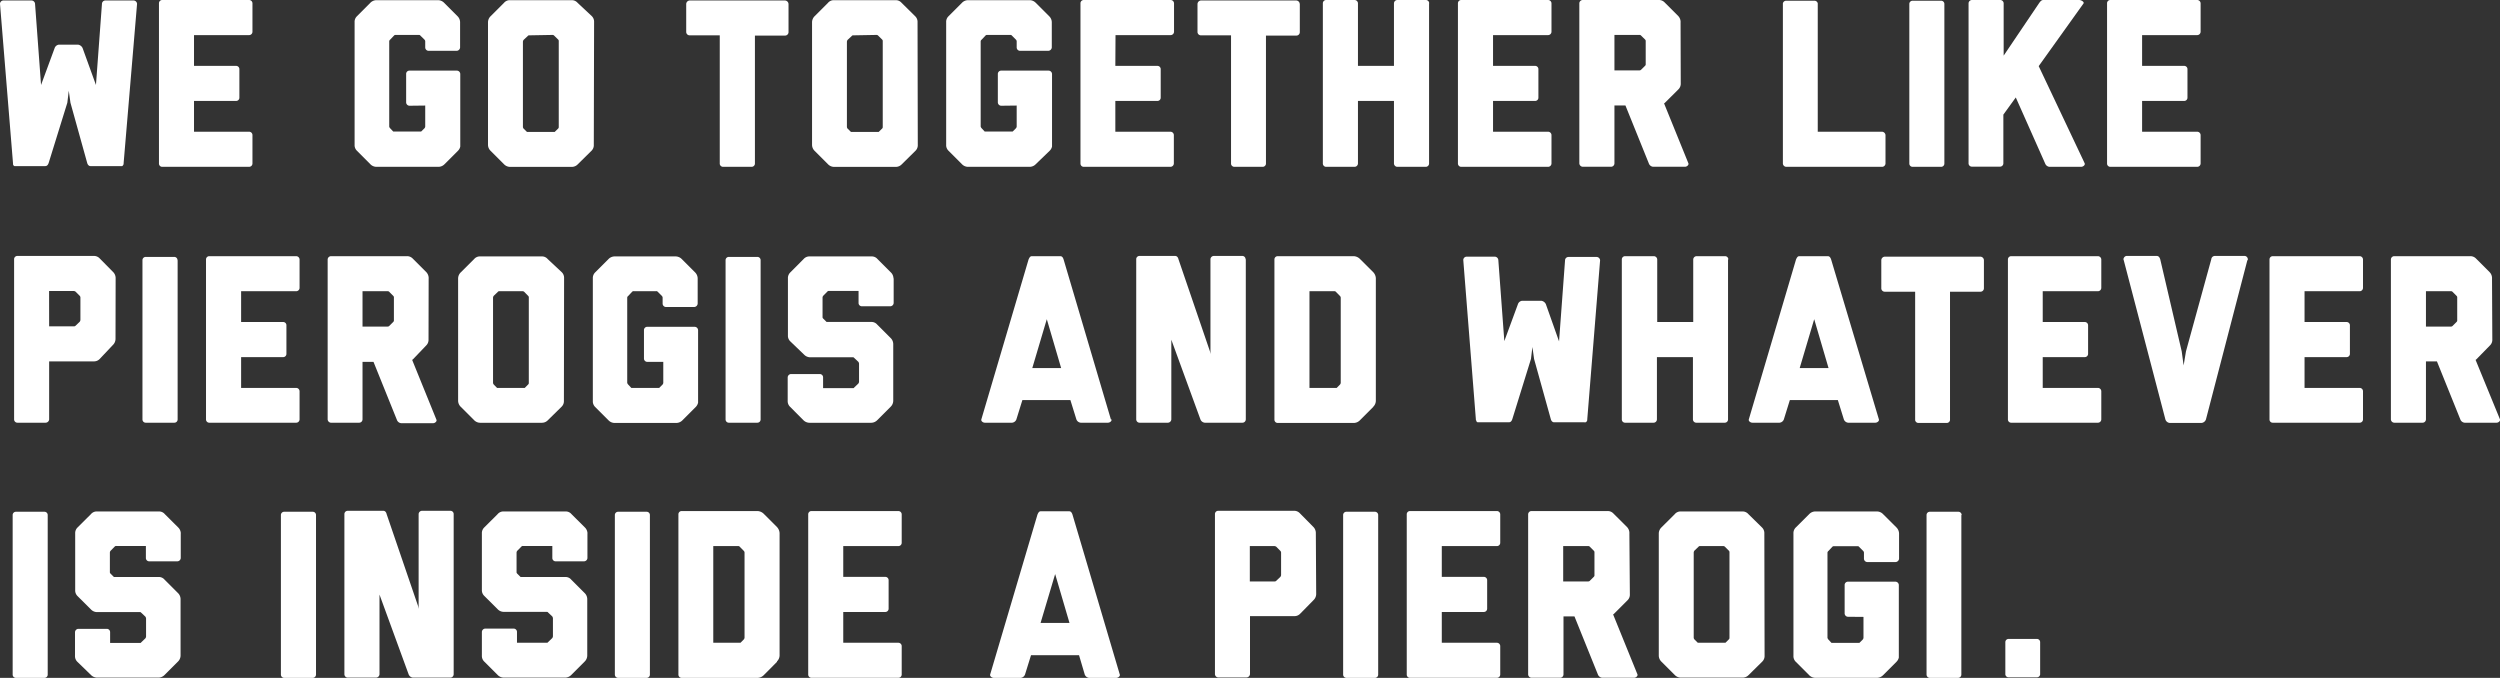 <svg id="Layer_1" data-name="Layer 1" xmlns="http://www.w3.org/2000/svg" viewBox="0 0 416.6 112.96"><rect x="0" y="0" width="416.6" height="112.96" fill="#333333" stroke="none"/><defs><style>.cls-1{fill:#fff;}</style></defs><title>pierogi</title><path class="cls-1" d="M31,41.31v.12a.58.58,0,0,1-.24.36s0,0-.08,0a.18.18,0,0,1-.12,0,.14.14,0,0,1-.08,0h-5c-.28,0-.48-.24-.56-.56l-2.78-10-.28-2-.24,2-3.1,10c-.12.36-.28.56-.6.56H13s0,0-.07,0-.08,0-.12,0a0,0,0,0,1,0,0,.38.38,0,0,1-.24-.36,0,0,0,0,1,0,0v-.08L10.4,14.75a.57.57,0,0,1,.56-.56h4.69a.6.6,0,0,1,.59.56l1,13.52,2.27-6.16a.86.86,0,0,1,.71-.56h3.18a1,1,0,0,1,.76.56l2.23,6.16,1-13.52a.57.57,0,0,1,.56-.56h4.73a.6.6,0,0,1,.56.56Z" transform="translate(-10.4 -14.11)"/><path class="cls-1" d="M42.73,25.09h7a.54.54,0,0,1,.56.55v4.74a.54.54,0,0,1-.56.55h-7v5.13h9.19a.56.56,0,0,1,.55.56v4.73a.56.56,0,0,1-.55.56H37.44a.54.54,0,0,1-.55-.56V14.67a.54.54,0,0,1,.55-.56H51.92a.56.56,0,0,1,.55.56V19.4a.56.56,0,0,1-.55.56H42.73Z" transform="translate(-10.4 -14.11)"/><path class="cls-1" d="M78.63,31.73a.57.57,0,0,1-.55-.56V26.44a.54.54,0,0,1,.55-.56h7.88a.57.57,0,0,1,.59.56V38.53h0a1.37,1.37,0,0,1-.39.71l-2.23,2.23a1.43,1.43,0,0,1-1,.44H73.11a1.44,1.44,0,0,1-1-.44l-2.22-2.23a1.29,1.29,0,0,1-.4-1l0,0V17.81h0a1.29,1.29,0,0,1,.4-1l2.22-2.23a1.44,1.44,0,0,1,1-.44h10.3a1.43,1.43,0,0,1,1,.44l2.23,2.23a1.43,1.43,0,0,1,.43,1h0l0,0v4.22a.6.6,0,0,1-.59.55H81.82a.57.57,0,0,1-.56-.55V21a.43.43,0,0,0-.12-.28l-.68-.67a.28.28,0,0,0-.27-.12H76.33a.33.33,0,0,0-.28.12l-.64.67a.39.39,0,0,0-.15.28v14.2a.55.55,0,0,0,.15.28l.52.55h4.65l.56-.55a.53.53,0,0,0,.12-.28v-3.5Z" transform="translate(-10.4 -14.11)"/><path class="cls-1" d="M98.57,20a.26.26,0,0,0-.23.12l-.68.63a.59.59,0,0,0-.12.32v14.2a.53.53,0,0,0,.12.28l.56.55h4.61l.56-.55a.33.33,0,0,0,.12-.28V21a.36.36,0,0,0-.12-.32l-.64-.63a.38.38,0,0,0-.28-.12Zm10.78,18.25a1.29,1.29,0,0,1-.4,1l-2.26,2.23a1.38,1.38,0,0,1-1,.44H95.39a1.43,1.43,0,0,1-1-.44l-2.23-2.23a1.41,1.41,0,0,1-.44-1V17.81a1.43,1.43,0,0,1,.44-1l2.23-2.23a1.25,1.25,0,0,1,1-.44h10.26a1.27,1.27,0,0,1,1,.44L109,16.78a1.3,1.3,0,0,1,.4,1Z" transform="translate(-10.4 -14.11)"/><path class="cls-1" d="M141.8,14.79v4.69a.58.58,0,0,1-.6.56h-5V41.43a.56.56,0,0,1-.56.48H130.9a.56.56,0,0,1-.56-.48V20h-5a.57.57,0,0,1-.59-.56V14.79a.61.61,0,0,1,.59-.6H141.2a.62.62,0,0,1,.6.6" transform="translate(-10.4 -14.11)"/><path class="cls-1" d="M152.57,20a.27.27,0,0,0-.24.12l-.68.63a.59.59,0,0,0-.12.32v14.2a.53.53,0,0,0,.12.28l.56.55h4.61l.56-.55a.33.33,0,0,0,.12-.28V21a.36.36,0,0,0-.12-.32l-.64-.63a.38.38,0,0,0-.28-.12Zm10.77,18.25a1.29,1.29,0,0,1-.4,1l-2.26,2.23a1.38,1.38,0,0,1-1,.44h-10.3a1.43,1.43,0,0,1-1-.44l-2.23-2.23a1.43,1.43,0,0,1-.43-1V17.81a1.44,1.44,0,0,1,.43-1l2.23-2.23a1.25,1.25,0,0,1,1-.44h10.26a1.27,1.27,0,0,1,1,.44l2.26,2.23a1.3,1.3,0,0,1,.4,1Z" transform="translate(-10.4 -14.11)"/><path class="cls-1" d="M177.24,31.73a.57.57,0,0,1-.56-.56V26.44a.55.55,0,0,1,.56-.56h7.87a.58.58,0,0,1,.6.56V38.53h0a1.4,1.4,0,0,1-.4.71L183,41.47a1.43,1.43,0,0,1-1,.44h-10.3a1.41,1.41,0,0,1-1-.44l-2.23-2.23a1.29,1.29,0,0,1-.4-1l0,0V17.81h0a1.29,1.29,0,0,1,.4-1l2.23-2.23a1.41,1.41,0,0,1,1-.44H182a1.43,1.43,0,0,1,1,.44l2.23,2.23a1.41,1.41,0,0,1,.44,1h0l0,0v4.22a.61.61,0,0,1-.6.55h-4.69a.57.57,0,0,1-.56-.55V21a.43.43,0,0,0-.12-.28l-.67-.67a.3.3,0,0,0-.28-.12h-3.86a.33.33,0,0,0-.28.12l-.63.67a.38.38,0,0,0-.16.28v14.2a.69.69,0,0,0,.16.28l.51.55h4.66l.55-.55a.53.53,0,0,0,.12-.28v-3.5Z" transform="translate(-10.4 -14.11)"/><path class="cls-1" d="M196.26,25.09h7a.54.54,0,0,1,.56.55v4.74a.54.54,0,0,1-.56.55h-7v5.13h9.19a.57.57,0,0,1,.56.56v4.73a.57.57,0,0,1-.56.56H191a.54.54,0,0,1-.55-.56V14.67a.54.54,0,0,1,.55-.56h14.48a.57.57,0,0,1,.56.56V19.4a.57.57,0,0,1-.56.56h-9.19Z" transform="translate(-10.4 -14.11)"/><path class="cls-1" d="M227,14.79v4.69a.57.57,0,0,1-.59.56h-5.05V41.43a.56.56,0,0,1-.56.48H216.1a.56.56,0,0,1-.56-.48V20h-5a.57.57,0,0,1-.59-.56V14.79a.61.61,0,0,1,.59-.6H226.4a.61.61,0,0,1,.59.6" transform="translate(-10.4 -14.11)"/><path class="cls-1" d="M248.54,14.67V41.35a.55.55,0,0,1-.56.56h-4.73a.57.57,0,0,1-.56-.56V30.93h-6V41.35a.57.57,0,0,1-.56.56h-4.73a.55.55,0,0,1-.56-.56V14.67a.55.55,0,0,1,.56-.56h4.73a.57.57,0,0,1,.56.56V25.09h6V14.67a.57.57,0,0,1,.56-.56H248a.55.55,0,0,1,.56.56" transform="translate(-10.4 -14.11)"/><path class="cls-1" d="M259.2,25.09h7a.54.54,0,0,1,.56.55v4.74a.54.54,0,0,1-.56.55h-7v5.13h9.18a.57.57,0,0,1,.56.56v4.73a.57.57,0,0,1-.56.56H253.91a.55.55,0,0,1-.56-.56V14.67a.55.55,0,0,1,.56-.56h14.47a.57.57,0,0,1,.56.56V19.4a.57.57,0,0,1-.56.56H259.2Z" transform="translate(-10.4 -14.11)"/><path class="cls-1" d="M279.43,25.84h4.17a.38.38,0,0,0,.28-.12l.64-.63a.36.36,0,0,0,.12-.32V21a.36.36,0,0,0-.12-.32l-.64-.63a.36.36,0,0,0-.32-.12h-4.13ZM290.48,28a1.32,1.32,0,0,1-.39,1l-2.27,2.26-.12.08,4.06,10c.08.28-.28.56-.56.56h-5.33a.84.84,0,0,1-.71-.56l-3.9-9.66h-1.83v9.66a.57.57,0,0,1-.56.56h-4.73a.6.6,0,0,1-.56-.56V14.67a.57.57,0,0,1,.56-.56h12.65a1.3,1.3,0,0,1,1,.4l2.27,2.27a1.44,1.44,0,0,1,.39,1.11Z" transform="translate(-10.4 -14.11)"/><path class="cls-1" d="M324.6,36.62v4.73a.58.58,0,0,1-.6.56H308.1a.58.58,0,0,1-.6-.56V14.67h0a.56.56,0,0,1,.56-.44h4.69a.56.56,0,0,1,.56.44V36.06H324a.61.61,0,0,1,.6.56" transform="translate(-10.4 -14.11)"/><path class="cls-1" d="M334.41,14.79V41.35a.54.54,0,0,1-.55.56h-4.74a.54.54,0,0,1-.55-.56V14.79a.54.54,0,0,1,.55-.56h4.74a.54.54,0,0,1,.55.56" transform="translate(-10.4 -14.11)"/><path class="cls-1" d="M357.8,41.35c.08.28-.28.56-.6.56h-5.29a.86.86,0,0,1-.71-.56l-4.89-11-2.07,2.86v8.11a.55.55,0,0,1-.56.56H339a.55.55,0,0,1-.56-.56V14.67a.57.57,0,0,1,.56-.56h4.73a.57.57,0,0,1,.56.56v8.71l5.88-8.71c.2-.28.4-.56.72-.56h6c.28,0,.84.28.72.56l-7.48,10.46L357.64,41Z" transform="translate(-10.4 -14.11)"/><path class="cls-1" d="M367.36,25.09h7a.54.54,0,0,1,.56.55v4.74a.54.54,0,0,1-.56.55h-7v5.13h9.19a.57.57,0,0,1,.56.56v4.73a.57.57,0,0,1-.56.56H362.07a.54.54,0,0,1-.55-.56V14.67a.54.54,0,0,1,.55-.56h14.48a.57.57,0,0,1,.56.56V19.4a.57.57,0,0,1-.56.56h-9.19Z" transform="translate(-10.4 -14.11)"/><path class="cls-1" d="M18.59,68.49h4.1a.36.36,0,0,0,.32-.12l.67-.64a.57.57,0,0,0,.12-.31V63.68a.43.43,0,0,0-.12-.28L23,62.72a.59.59,0,0,0-.32-.12h-4.1ZM29.65,70.6l0,0h0a1.43,1.43,0,0,1-.44,1L27,73.94a1.31,1.31,0,0,1-1,.39H18.59V84a.6.6,0,0,1-.6.55H13.3a.55.55,0,0,1-.55-.55V57.31a.54.54,0,0,1,.55-.55H26a1.3,1.3,0,0,1,1,.4l2.23,2.26a1.44,1.44,0,0,1,.44,1Z" transform="translate(-10.4 -14.11)"/><path class="cls-1" d="M40,57.47V84a.54.54,0,0,1-.55.55H34.69a.54.54,0,0,1-.55-.55V57.47a.54.54,0,0,1,.55-.55h4.74a.54.54,0,0,1,.55.55" transform="translate(-10.4 -14.11)"/><path class="cls-1" d="M50.58,67.77h7a.54.54,0,0,1,.55.56v4.73a.54.54,0,0,1-.55.56h-7v5.13h9.18a.57.57,0,0,1,.56.56V84a.56.56,0,0,1-.56.55H45.29a.54.54,0,0,1-.56-.55V57.35a.54.54,0,0,1,.56-.55H59.76a.57.57,0,0,1,.56.55v4.74a.57.57,0,0,1-.56.55H50.58Z" transform="translate(-10.4 -14.11)"/><path class="cls-1" d="M70.81,68.53H75a.38.38,0,0,0,.28-.12l.64-.64a.36.36,0,0,0,.12-.32V63.72a.36.36,0,0,0-.12-.32l-.64-.64a.34.34,0,0,0-.31-.12H70.81Zm11,2.15a1.31,1.31,0,0,1-.39,1L79.2,74l-.12.08,4.06,10c.08.28-.28.55-.56.55H77.25a.83.83,0,0,1-.71-.55l-3.9-9.67H70.81V84a.56.56,0,0,1-.56.55H65.52A.59.59,0,0,1,65,84V57.35a.57.57,0,0,1,.56-.55H78.17a1.31,1.31,0,0,1,1,.39l2.27,2.27a1.47,1.47,0,0,1,.39,1.12Z" transform="translate(-10.4 -14.11)"/><path class="cls-1" d="M93.59,62.64a.27.27,0,0,0-.24.12l-.67.64a.59.59,0,0,0-.12.32V77.91a.53.53,0,0,0,.12.28l.55.56h4.62l.55-.56a.33.33,0,0,0,.12-.28V63.72a.36.36,0,0,0-.12-.32l-.63-.64a.38.38,0,0,0-.28-.12ZM104.37,80.9a1.3,1.3,0,0,1-.4,1l-2.27,2.23a1.36,1.36,0,0,1-1,.43H90.41a1.43,1.43,0,0,1-1-.43l-2.23-2.23a1.43,1.43,0,0,1-.44-1V60.5a1.44,1.44,0,0,1,.44-1l2.23-2.22a1.24,1.24,0,0,1,1-.44h10.26a1.24,1.24,0,0,1,1,.44L104,59.46a1.31,1.31,0,0,1,.4,1Z" transform="translate(-10.4 -14.11)"/><path class="cls-1" d="M118.26,74.41a.55.55,0,0,1-.55-.55V69.13a.54.54,0,0,1,.55-.56h7.88a.58.58,0,0,1,.59.56V81.21h0a1.52,1.52,0,0,1-.39.72l-2.23,2.23a1.46,1.46,0,0,1-1,.43h-10.3a1.44,1.44,0,0,1-1-.43l-2.23-2.23a1.31,1.31,0,0,1-.39-1l0,0V60.5h0a1.32,1.32,0,0,1,.39-1l2.23-2.23a1.44,1.44,0,0,1,1-.43H123a1.46,1.46,0,0,1,1,.43l2.23,2.23a1.46,1.46,0,0,1,.43,1h0l0,0v4.21a.61.61,0,0,1-.59.56h-4.7a.57.57,0,0,1-.55-.56v-1a.43.43,0,0,0-.12-.28l-.68-.68a.3.3,0,0,0-.28-.12H116a.33.33,0,0,0-.28.12l-.64.68a.38.38,0,0,0-.16.28V77.91a.69.69,0,0,0,.16.28l.52.56h4.65l.56-.56a.53.53,0,0,0,.12-.28v-3.5Z" transform="translate(-10.4 -14.11)"/><path class="cls-1" d="M137.15,57.47V84a.54.54,0,0,1-.55.55h-4.74a.54.54,0,0,1-.55-.55V57.47a.54.54,0,0,1,.55-.55h4.74a.54.54,0,0,1,.55.55" transform="translate(-10.4 -14.11)"/><path class="cls-1" d="M159.32,60.5l0,0v4.09a.58.58,0,0,1-.6.56h-4.69a.55.55,0,0,1-.56-.56v-2h-4.93a.33.33,0,0,0-.28.12l-.63.64a.5.5,0,0,0-.16.32v3.22l0,0a.36.36,0,0,0,.12.32l.55.55h7.44a1.24,1.24,0,0,1,1,.44l2.23,2.23a1.43,1.43,0,0,1,.44,1V80.9a1.43,1.43,0,0,1-.44,1l-2.23,2.23a1.43,1.43,0,0,1-1,.43h-10.3a1.46,1.46,0,0,1-1-.43l-2.22-2.23a1.3,1.3,0,0,1-.4-1,.14.14,0,0,1,0-.08V77a.58.58,0,0,1,.6-.56H147a.55.55,0,0,1,.56.56v1.79h5c.08,0,.12,0,.2-.12l.67-.64a.57.57,0,0,0,.12-.31v-3a.59.59,0,0,0-.12-.32l-.67-.63c-.08-.08-.12-.12-.2-.12h-7.16a1.44,1.44,0,0,1-1-.44L142.1,71a1.29,1.29,0,0,1-.4-1h0V60.5h0a1.31,1.31,0,0,1,.4-1l2.22-2.23a1.28,1.28,0,0,1,1-.43h10.3a1.25,1.25,0,0,1,1,.43l2.23,2.23a1.44,1.44,0,0,1,.44,1Z" transform="translate(-10.4 -14.11)"/><path class="cls-1" d="M187.23,75.45l-2.39-8.15-2.42,8.15ZM195.62,84c.08.28-.28.55-.6.55h-4.53a.86.86,0,0,1-.72-.55l-1-3.22h-8l-1,3.22a.86.86,0,0,1-.71.55h-4.54c-.32,0-.67-.27-.59-.55l7.87-26.65v0c.16-.35.28-.55.56-.55h4.73c.28,0,.44.2.55.55v0c2.63,8.87,5.25,17.78,7.88,26.65" transform="translate(-10.4 -14.11)"/><path class="cls-1" d="M218,57.31V84a.56.56,0,0,1-.56.55h-6.28a.86.86,0,0,1-.72-.55l-4.85-13.28V84a.59.59,0,0,1-.56.55h-4.73a.56.56,0,0,1-.56-.55V57.31a.54.54,0,0,1,.56-.55h5.92c.28,0,.48.2.56.55h0l5.25,15.36.08.43V57.31a.57.57,0,0,1,.56-.55h4.73a.54.54,0,0,1,.56.55" transform="translate(-10.4 -14.11)"/><path class="cls-1" d="M228.61,62.64V78.75h4.54l.55-.56a.53.53,0,0,0,.12-.28V63.72a.43.43,0,0,0-.12-.28l-.67-.68a.3.3,0,0,0-.28-.12Zm10.62,19.29L237,84.16a1.43,1.43,0,0,1-1,.43H223.32a.54.54,0,0,1-.55-.55V57.35a.54.54,0,0,1,.55-.55H236a1.58,1.58,0,0,1,1,.44l2.23,2.22a1.61,1.61,0,0,1,.44,1V80.9a1.43,1.43,0,0,1-.44,1" transform="translate(-10.4 -14.11)"/><path class="cls-1" d="M274.9,84v.12a.58.58,0,0,1-.24.36s0,0-.08,0a.18.18,0,0,1-.12,0,.14.14,0,0,1-.08,0h-5c-.28,0-.48-.23-.56-.55l-2.78-10-.28-2-.24,2-3.1,10c-.12.36-.28.55-.6.55h-5s0,0-.08,0-.08,0-.12,0,0,0,0,0a.38.38,0,0,1-.23-.36c-.05,0-.05,0-.05,0V84l-2.1-26.57a.57.57,0,0,1,.55-.55h4.7a.61.61,0,0,1,.59.55l1,13.52,2.27-6.16a.84.84,0,0,1,.71-.56h3.18a1,1,0,0,1,.76.56L270.2,71l1-13.52a.57.57,0,0,1,.55-.55h4.74a.6.6,0,0,1,.55.55Z" transform="translate(-10.4 -14.11)"/><path class="cls-1" d="M298.36,57.35V84a.54.54,0,0,1-.56.55h-4.73a.56.56,0,0,1-.56-.55V73.62h-6V84a.56.56,0,0,1-.56.55h-4.73a.54.54,0,0,1-.56-.55V57.35a.54.54,0,0,1,.56-.55H286a.57.57,0,0,1,.56.55V67.77h6V57.35a.57.57,0,0,1,.56-.55h4.73a.54.54,0,0,1,.56.55" transform="translate(-10.4 -14.11)"/><path class="cls-1" d="M315.11,75.45l-2.39-8.15-2.42,8.15ZM323.5,84c.08.28-.28.55-.6.55h-4.53a.85.85,0,0,1-.71-.55l-1-3.22h-8l-1,3.22a.85.85,0,0,1-.71.55h-4.53c-.32,0-.68-.27-.6-.55l7.87-26.65v0c.16-.35.28-.55.56-.55h4.73c.28,0,.44.2.56.55v0L323.5,84" transform="translate(-10.4 -14.11)"/><path class="cls-1" d="M341,57.47v4.7a.57.57,0,0,1-.6.55h-5.05v21.4a.55.55,0,0,1-.56.47h-4.69a.55.55,0,0,1-.56-.47V62.72h-5.05a.57.57,0,0,1-.59-.55v-4.7a.61.61,0,0,1,.59-.59h15.91a.61.61,0,0,1,.6.59" transform="translate(-10.4 -14.11)"/><path class="cls-1" d="M350.8,67.77h7a.55.55,0,0,1,.56.56v4.73a.55.55,0,0,1-.56.56h-7v5.13H360a.57.57,0,0,1,.56.56V84a.56.56,0,0,1-.56.55H345.51A.54.54,0,0,1,345,84V57.35a.54.54,0,0,1,.55-.55H360a.57.57,0,0,1,.56.55v4.74a.57.57,0,0,1-.56.55H350.8Z" transform="translate(-10.4 -14.11)"/><path class="cls-1" d="M384.9,57.47,378,84a.88.88,0,0,1-.75.59h-5.29a.84.84,0,0,1-.72-.59L364.3,57.47c-.16-.27.16-.71.48-.71h5c.32,0,.48.2.6.55l3.58,15.35.32,2.35.39-2.35,4.22-15.35a.6.6,0,0,1,.6-.55h5a.57.57,0,0,1,.47.71" transform="translate(-10.4 -14.11)"/><path class="cls-1" d="M394.43,67.77h7a.55.55,0,0,1,.56.56v4.73a.55.55,0,0,1-.56.56h-7v5.13h9.19a.56.56,0,0,1,.55.56V84a.55.55,0,0,1-.55.55H389.14a.53.53,0,0,1-.55-.55V57.35a.54.54,0,0,1,.55-.55h14.48a.56.56,0,0,1,.55.55v4.74a.56.56,0,0,1-.55.55h-9.19Z" transform="translate(-10.4 -14.11)"/><path class="cls-1" d="M414.66,68.53h4.18a.35.35,0,0,0,.27-.12l.64-.64a.36.36,0,0,0,.12-.32V63.72a.36.36,0,0,0-.12-.32l-.64-.64a.34.34,0,0,0-.31-.12h-4.14Zm11.06,2.15a1.3,1.3,0,0,1-.4,1L423.05,74l-.12.08L427,84c.08.28-.28.55-.56.55H421.1a.85.85,0,0,1-.71-.55l-3.9-9.67h-1.83V84a.56.56,0,0,1-.56.55h-4.73a.58.58,0,0,1-.55-.55V57.35a.56.56,0,0,1,.55-.55H422a1.31,1.31,0,0,1,1,.39l2.27,2.27a1.45,1.45,0,0,1,.4,1.12Z" transform="translate(-10.4 -14.11)"/><path class="cls-1" d="M18.35,99.94v26.57a.54.54,0,0,1-.55.56H13.06a.54.54,0,0,1-.55-.56V99.94a.54.54,0,0,1,.55-.55H17.8a.54.54,0,0,1,.55.55" transform="translate(-10.4 -14.11)"/><path class="cls-1" d="M40.52,103l0,0v4.09a.58.58,0,0,1-.6.56H35.27a.55.55,0,0,1-.56-.56v-2H29.78a.33.33,0,0,0-.28.12l-.63.64a.5.5,0,0,0-.16.32v3.22l0,0a.36.36,0,0,0,.12.32l.55.55h7.44a1.24,1.24,0,0,1,1,.44l2.23,2.23a1.43,1.43,0,0,1,.44,1v9.43a1.43,1.43,0,0,1-.44,1l-2.23,2.23a1.47,1.47,0,0,1-1,.44H26.56a1.47,1.47,0,0,1-1-.44L23.3,124.4a1.3,1.3,0,0,1-.4-1,.14.14,0,0,1,0-.08v-3.86a.58.58,0,0,1,.6-.56h4.69a.55.55,0,0,1,.56.56v1.79h5c.08,0,.12,0,.2-.12l.67-.64a.57.57,0,0,0,.12-.31v-3a.61.61,0,0,0-.12-.32l-.67-.63c-.08-.08-.12-.12-.2-.12H26.56a1.41,1.41,0,0,1-1-.44l-2.23-2.22a1.31,1.31,0,0,1-.4-1h0V103h0a1.31,1.31,0,0,1,.4-1l2.23-2.22a1.24,1.24,0,0,1,1-.44h10.3a1.24,1.24,0,0,1,1,.44l2.23,2.22a1.44,1.44,0,0,1,.44,1Z" transform="translate(-10.4 -14.11)"/><path class="cls-1" d="M63.06,99.94v26.57a.55.55,0,0,1-.56.56H57.77a.55.55,0,0,1-.56-.56V99.94a.54.54,0,0,1,.56-.55H62.5a.54.54,0,0,1,.56.55" transform="translate(-10.4 -14.11)"/><path class="cls-1" d="M86,99.79v26.68a.57.57,0,0,1-.55.56H79.2a.87.87,0,0,1-.71-.56l-4.85-13.28v13.28a.6.6,0,0,1-.56.56H68.35a.57.57,0,0,1-.56-.56V99.79a.55.55,0,0,1,.56-.56h5.92c.28,0,.48.2.56.56h0l5.25,15.35.08.43V99.79a.57.57,0,0,1,.55-.56h4.74a.54.54,0,0,1,.55.56" transform="translate(-10.4 -14.11)"/><path class="cls-1" d="M108.29,103l0,0v4.09a.58.58,0,0,1-.6.56H103a.55.55,0,0,1-.56-.56v-2H97.55a.33.33,0,0,0-.28.12l-.63.64a.5.5,0,0,0-.16.32v3.22l0,0a.36.36,0,0,0,.12.32l.55.55h7.44a1.24,1.24,0,0,1,1,.44l2.23,2.23a1.43,1.43,0,0,1,.44,1v9.43a1.43,1.43,0,0,1-.44,1l-2.23,2.23a1.47,1.47,0,0,1-1,.44H94.33a1.47,1.47,0,0,1-1-.44l-2.23-2.23a1.3,1.3,0,0,1-.4-1,.14.14,0,0,1,0-.08v-3.86a.58.58,0,0,1,.6-.56h4.69a.55.55,0,0,1,.56.56v1.79h5c.08,0,.12,0,.2-.12l.67-.64a.57.57,0,0,0,.12-.31v-3a.61.61,0,0,0-.12-.32l-.67-.63c-.08-.08-.12-.12-.2-.12H94.33a1.41,1.41,0,0,1-1-.44l-2.23-2.22a1.31,1.31,0,0,1-.4-1h0V103h0a1.31,1.31,0,0,1,.4-1l2.23-2.22a1.24,1.24,0,0,1,1-.44h10.3a1.24,1.24,0,0,1,1,.44l2.23,2.22a1.44,1.44,0,0,1,.44,1Z" transform="translate(-10.4 -14.11)"/><path class="cls-1" d="M118.7,99.94v26.57a.54.54,0,0,1-.55.56h-4.73a.55.55,0,0,1-.56-.56V99.94a.54.54,0,0,1,.56-.55h4.73a.54.54,0,0,1,.55.55" transform="translate(-10.4 -14.11)"/><path class="cls-1" d="M129.26,105.11v16.11h4.54l.55-.56a.53.53,0,0,0,.12-.28V106.19a.43.43,0,0,0-.12-.28l-.67-.68a.3.3,0,0,0-.28-.12Zm10.62,19.29-2.22,2.23a1.5,1.5,0,0,1-1,.44H124a.54.54,0,0,1-.55-.56V99.83a.54.54,0,0,1,.55-.56h12.65a1.61,1.61,0,0,1,1,.44l2.22,2.22a1.61,1.61,0,0,1,.44,1v20.4a1.43,1.43,0,0,1-.44,1" transform="translate(-10.4 -14.11)"/><path class="cls-1" d="M150.92,110.24h7a.55.55,0,0,1,.56.56v4.73a.55.55,0,0,1-.56.56h-7v5.13h9.19a.56.56,0,0,1,.55.56v4.73a.55.55,0,0,1-.55.55H145.63a.54.54,0,0,1-.55-.55V99.83a.54.54,0,0,1,.55-.56h14.48a.56.56,0,0,1,.55.56v4.73a.55.55,0,0,1-.55.55h-9.19Z" transform="translate(-10.4 -14.11)"/><path class="cls-1" d="M188.62,117.92l-2.39-8.15-2.43,8.15Zm8.39,8.59c.08.28-.28.56-.6.56h-4.53a.87.87,0,0,1-.72-.56l-.95-3.22h-8l-1,3.22a.87.87,0,0,1-.72.56H176c-.32,0-.68-.28-.6-.56l7.88-26.64v0c.16-.36.28-.56.55-.56h4.74c.27,0,.43.2.55.56v0c2.63,8.86,5.25,17.77,7.88,26.64" transform="translate(-10.4 -14.11)"/><path class="cls-1" d="M218.67,111h4.1a.36.36,0,0,0,.32-.12l.67-.64a.54.54,0,0,0,.12-.31v-3.74a.43.43,0,0,0-.12-.28l-.67-.68a.59.59,0,0,0-.32-.12h-4.1Zm11.06,2.11,0,0h0a1.43,1.43,0,0,1-.44,1l-2.23,2.27a1.29,1.29,0,0,1-1,.4h-7.36v9.66a.61.61,0,0,1-.59.56h-4.7a.57.57,0,0,1-.55-.56V99.79a.54.54,0,0,1,.55-.56H226a1.29,1.29,0,0,1,1,.4l2.23,2.26a1.44,1.44,0,0,1,.44,1Z" transform="translate(-10.4 -14.11)"/><path class="cls-1" d="M240.06,99.94v26.57a.54.54,0,0,1-.55.56h-4.73a.55.55,0,0,1-.56-.56V99.94a.54.54,0,0,1,.56-.55h4.73a.54.54,0,0,1,.55.55" transform="translate(-10.4 -14.11)"/><path class="cls-1" d="M250.66,110.24h7a.55.55,0,0,1,.56.56v4.73a.55.55,0,0,1-.56.56h-7v5.13h9.19a.56.56,0,0,1,.55.56v4.73a.55.55,0,0,1-.55.55H245.37a.53.53,0,0,1-.55-.55V99.83a.54.54,0,0,1,.55-.56h14.48a.56.56,0,0,1,.55.56v4.73a.55.55,0,0,1-.55.55h-9.19Z" transform="translate(-10.4 -14.11)"/><path class="cls-1" d="M270.89,111h4.18a.35.35,0,0,0,.27-.12l.64-.64a.34.34,0,0,0,.12-.31v-3.74a.36.36,0,0,0-.12-.32l-.64-.64a.34.34,0,0,0-.31-.12h-4.14ZM282,113.15a1.3,1.3,0,0,1-.4,1l-2.27,2.27-.12.08,4.06,10c.08.28-.28.55-.56.55h-5.33a.85.85,0,0,1-.71-.55l-3.9-9.67h-1.83v9.67a.56.56,0,0,1-.56.55H265.6a.58.58,0,0,1-.55-.55V99.83a.56.56,0,0,1,.55-.56h12.65a1.3,1.3,0,0,1,1,.4l2.27,2.26a1.45,1.45,0,0,1,.4,1.12Z" transform="translate(-10.4 -14.11)"/><path class="cls-1" d="M293.67,105.11a.27.27,0,0,0-.24.12l-.67.64a.59.59,0,0,0-.12.32v14.2a.54.54,0,0,0,.12.27l.56.56h4.61l.56-.56a.34.34,0,0,0,.11-.27v-14.2a.37.37,0,0,0-.11-.32l-.64-.64a.38.38,0,0,0-.28-.12Zm10.78,18.26a1.3,1.3,0,0,1-.4,1l-2.26,2.23a1.39,1.39,0,0,1-1,.43h-10.3a1.43,1.43,0,0,1-1-.43l-2.23-2.23a1.43,1.43,0,0,1-.44-1V103a1.44,1.44,0,0,1,.44-1l2.23-2.22a1.24,1.24,0,0,1,1-.44h10.26a1.27,1.27,0,0,1,1,.44l2.26,2.22a1.31,1.31,0,0,1,.4,1Z" transform="translate(-10.4 -14.11)"/><path class="cls-1" d="M318.35,116.89a.57.57,0,0,1-.56-.56V111.6a.55.55,0,0,1,.56-.56h7.87a.58.58,0,0,1,.6.56v12.09h0a1.48,1.48,0,0,1-.4.71l-2.23,2.23a1.44,1.44,0,0,1-1,.43h-10.3a1.43,1.43,0,0,1-1-.43l-2.23-2.23a1.3,1.3,0,0,1-.4-1l0,0V103h0a1.31,1.31,0,0,1,.4-1l2.23-2.22a1.41,1.41,0,0,1,1-.44h10.3a1.43,1.43,0,0,1,1,.44l2.23,2.22a1.5,1.5,0,0,1,.44,1h0l0,0v4.21a.61.61,0,0,1-.6.56h-4.69a.57.57,0,0,1-.56-.56v-1a.43.43,0,0,0-.12-.28l-.68-.68a.28.28,0,0,0-.27-.12H316a.33.33,0,0,0-.28.12l-.64.68a.39.39,0,0,0-.15.28v14.19a.77.77,0,0,0,.15.28l.52.56h4.65l.56-.56a.53.53,0,0,0,.12-.28v-3.49Z" transform="translate(-10.4 -14.11)"/><path class="cls-1" d="M337.24,99.94v26.57a.55.55,0,0,1-.56.56H332a.55.55,0,0,1-.56-.56V99.94a.54.54,0,0,1,.56-.55h4.73a.54.54,0,0,1,.56.55" transform="translate(-10.4 -14.11)"/><path class="cls-1" d="M350.37,126.51a.55.55,0,0,1-.55.47h-4.7a.55.55,0,0,1-.55-.47v-5.37a.54.54,0,0,1,.55-.56h4.7a.54.54,0,0,1,.55.56Z" transform="translate(-10.4 -14.11)"/></svg>